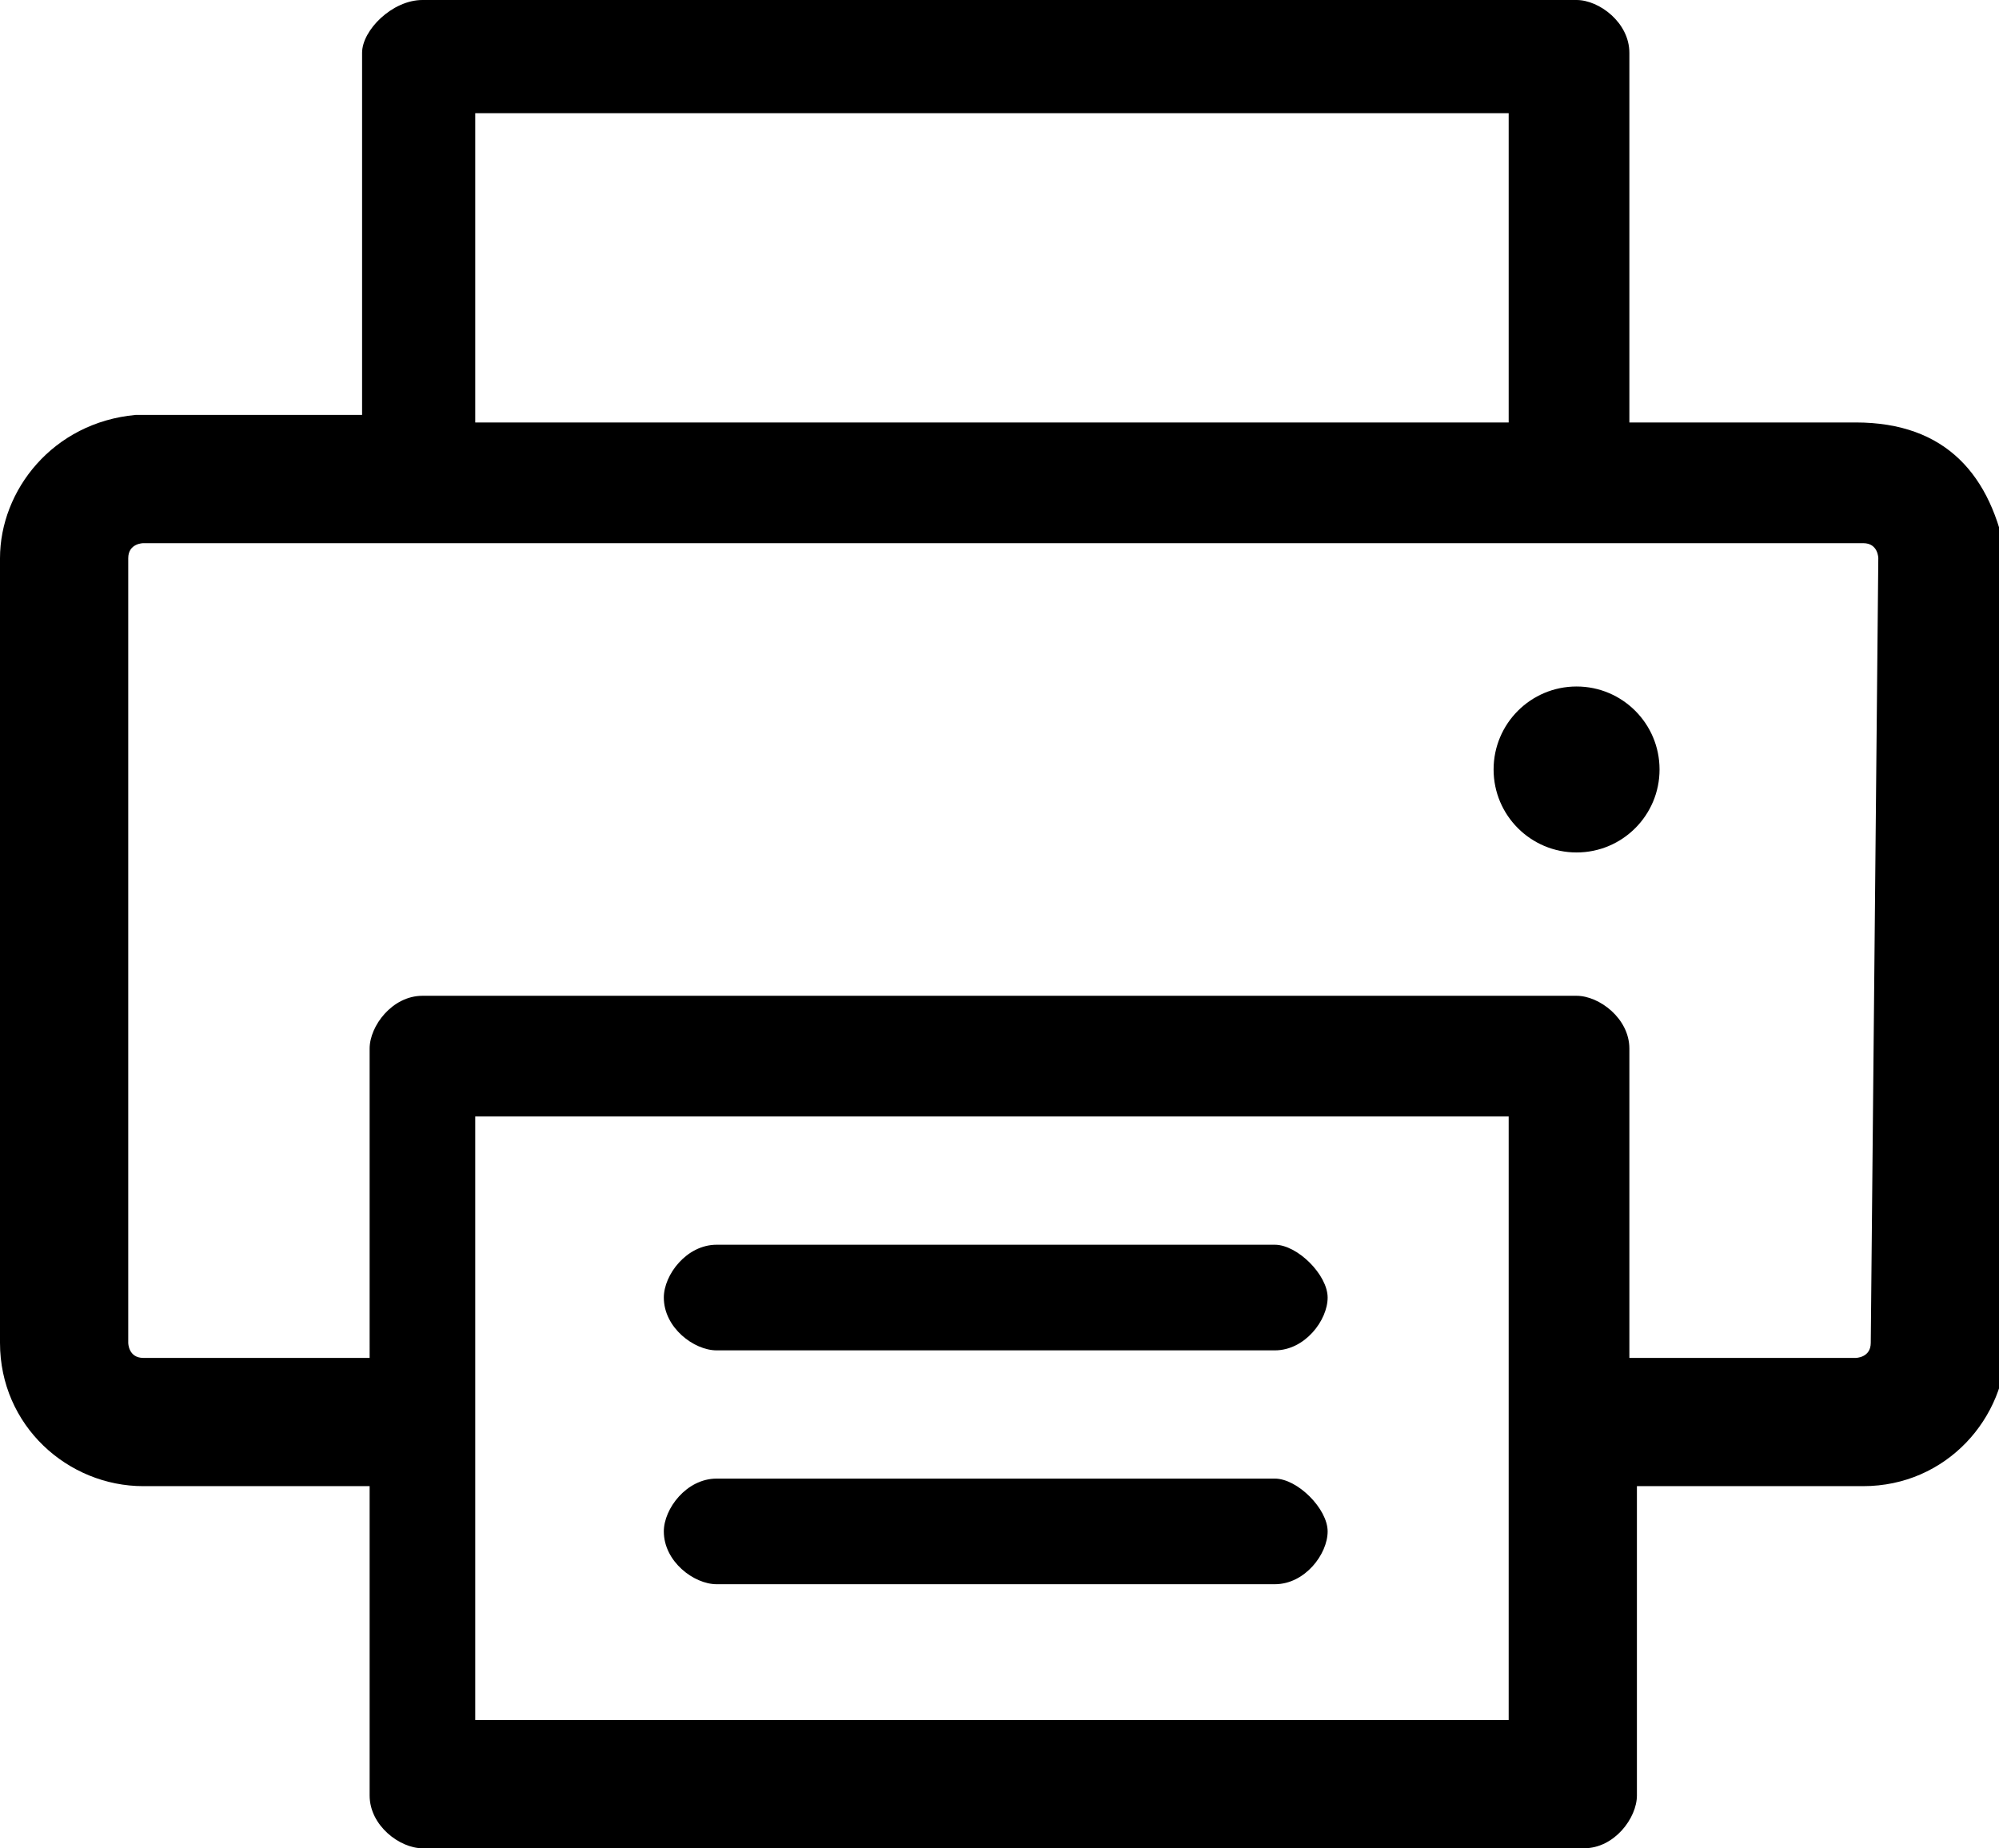 <?xml version="1.0" encoding="utf-8"?>
<!-- Generator: Adobe Illustrator 25.0.0, SVG Export Plug-In . SVG Version: 6.00 Build 0)  -->
<svg version="1.1" id="Layer_1" xmlns="http://www.w3.org/2000/svg" xmlns:xlink="http://www.w3.org/1999/xlink" x="0px" y="0px"
	 width="26.5px" height="24.5px" viewBox="0 0 26.5 24.5" style="enable-background:new 0 0 26.5 24.5;" xml:space="preserve">
<g>
	<g>
		<path d="M24.6,5.6h-3V0.7c0-0.4-0.4-0.7-0.7-0.7H5.6C5.2,0,4.8,0.4,4.8,0.7v4.8h-3c-1.1,0.1-1.8,1-1.8,1.9v10.4
			c0,1.1,0.9,1.9,1.9,1.9h3v4.1c0,0.4,0.4,0.7,0.7,0.7H21c0.4,0,0.7-0.4,0.7-0.7v-4.1h3c1.1,0,1.9-0.9,1.9-1.9V7.4
			C26.4,6.3,25.8,5.6,24.6,5.6z M6.3,1.5H20v4.1H6.3V1.5z M20,22.8H6.3v-8H20V22.8z M24.8,17.8c0,0.2-0.2,0.2-0.2,0.2h-3v-4.1
			c0-0.4-0.4-0.7-0.7-0.7H5.6c-0.4,0-0.7,0.4-0.7,0.7V18h-3c-0.2,0-0.2-0.2-0.2-0.2V7.4c0-0.2,0.2-0.2,0.2-0.2h3.7H21h3.7
			c0.2,0,0.2,0.2,0.2,0.2L24.8,17.8L24.8,17.8z"/>
		<circle cx="20.9" cy="10.2" r="1.1"/>
		<path d="M16.9,16.5H9.5c-0.4,0-0.7,0.4-0.7,0.7c0,0.4,0.4,0.7,0.7,0.7h7.4c0.4,0,0.7-0.4,0.7-0.7S17.2,16.5,16.9,16.5z"/>
		<path d="M16.9,19.6H9.5c-0.4,0-0.7,0.4-0.7,0.7c0,0.4,0.4,0.7,0.7,0.7h7.4c0.4,0,0.7-0.4,0.7-0.7S17.2,19.6,16.9,19.6z"/>
	</g>
</g>
</svg>
